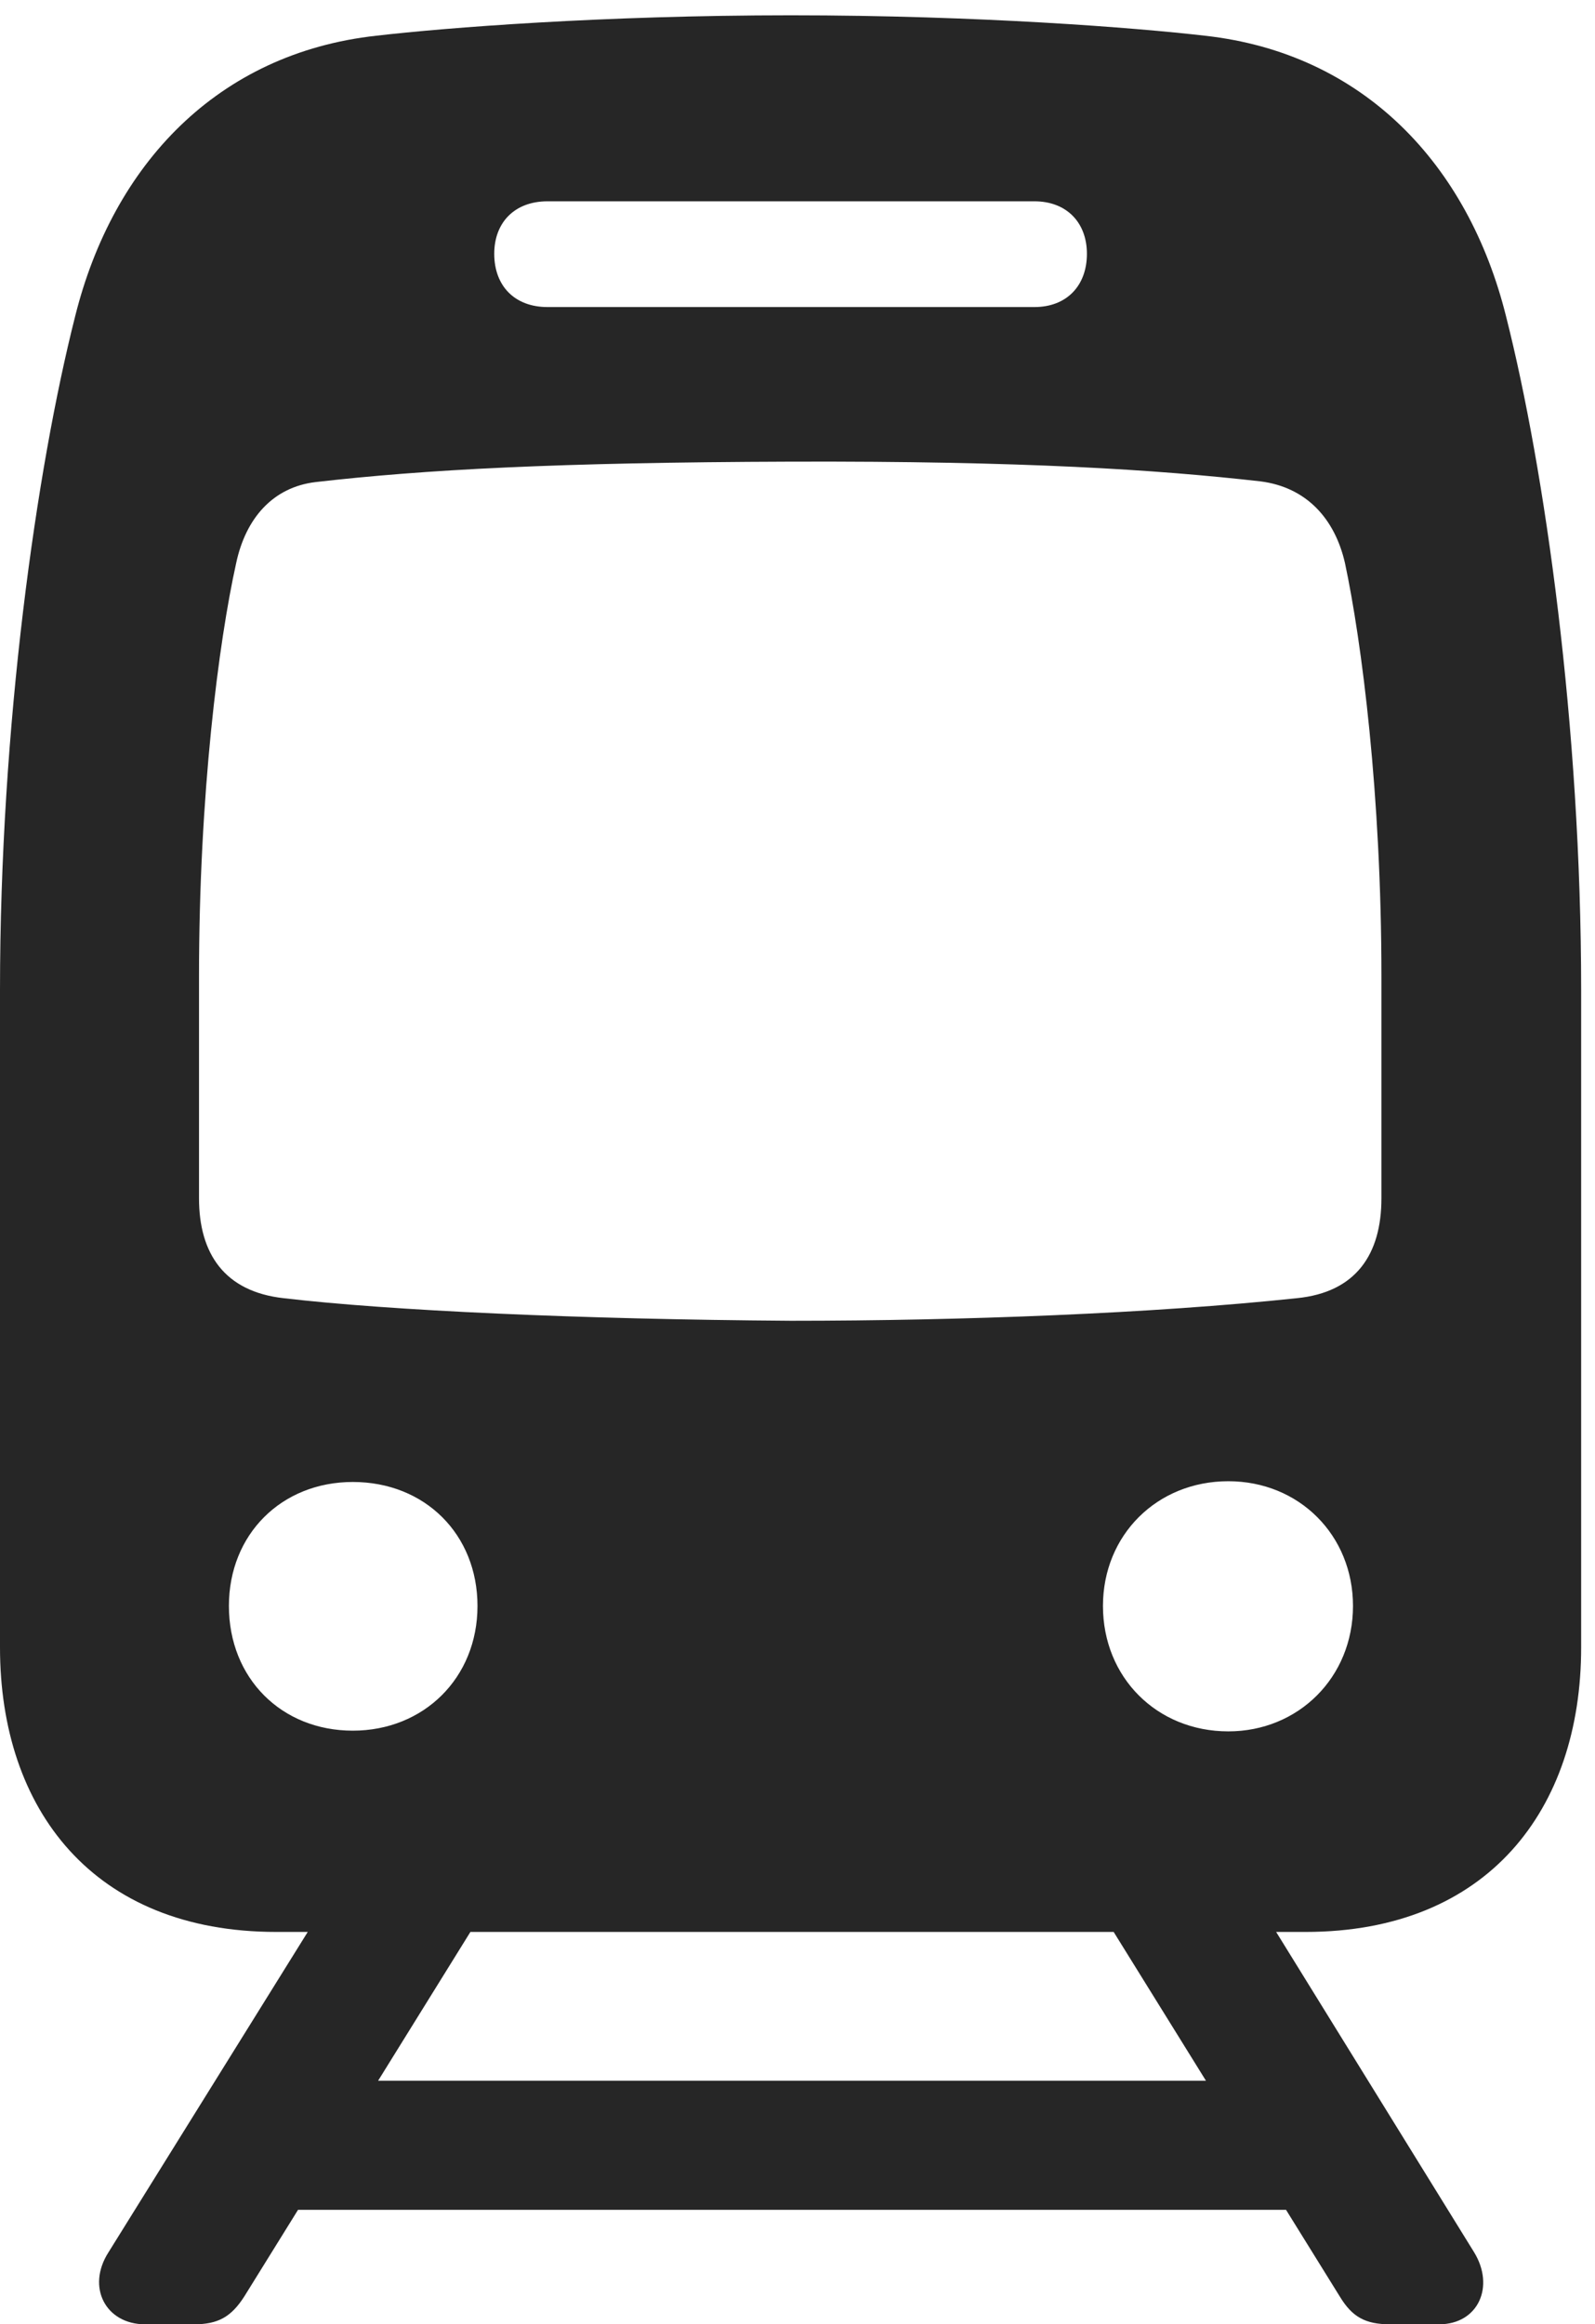 <?xml version="1.0" encoding="UTF-8"?>
<!--Generator: Apple Native CoreSVG 326-->
<!DOCTYPE svg
PUBLIC "-//W3C//DTD SVG 1.1//EN"
       "http://www.w3.org/Graphics/SVG/1.1/DTD/svg11.dtd">
<svg version="1.1" xmlns="http://www.w3.org/2000/svg" xmlns:xlink="http://www.w3.org/1999/xlink" viewBox="0 0 42.734 62.246">
 <g>
  <rect height="62.246" opacity="0" width="42.734" x="0" y="0"/>
  <path d="M7.402 51.738L34.98 51.738C39.863 51.738 42.363 48.457 42.363 44.121L42.363 26.523C42.363 19.434 41.387 12.559 40.352 8.477C39.336 4.395 36.523 1.426 32.285 0.957C30.43 0.742 26.211 0.41 21.191 0.41C16.152 0.41 11.934 0.742 10.078 0.957C5.84 1.426 3.027 4.395 2.012 8.477C0.977 12.559 0 19.434 0 26.523L0 44.121C0 48.457 2.5 51.738 7.402 51.738ZM14.668 8.223C13.789 8.223 13.242 7.656 13.242 6.797C13.242 5.957 13.789 5.391 14.668 5.391L27.715 5.391C28.574 5.391 29.121 5.957 29.121 6.797C29.121 7.656 28.574 8.223 27.715 8.223ZM21.191 35.371C15.508 35.332 10.43 35.098 7.598 34.766C6.016 34.59 5.332 33.574 5.332 32.09L5.332 26.152C5.332 21.27 5.859 17.188 6.328 15.078C6.582 13.887 7.305 13.047 8.457 12.91C11.348 12.578 14.902 12.383 21.191 12.363C27.441 12.344 30.996 12.578 33.77 12.891C35 13.047 35.762 13.887 36.035 15.078C36.484 17.188 37.012 21.27 37.012 26.152L37.012 32.09C37.012 33.594 36.328 34.609 34.746 34.766C30.879 35.176 25.781 35.371 21.191 35.371ZM9.453 46.348C7.539 46.348 6.133 44.941 6.133 43.008C6.133 41.094 7.539 39.688 9.453 39.688C11.387 39.688 12.793 41.094 12.793 43.008C12.793 44.941 11.348 46.348 9.453 46.348ZM32.91 46.367C30.996 46.367 29.551 44.922 29.551 43.008C29.551 41.113 30.996 39.668 32.91 39.668C34.805 39.668 36.25 41.113 36.25 43.008C36.25 44.922 34.785 46.367 32.91 46.367ZM3.887 62.246L5.195 62.246C5.84 62.246 6.191 62.051 6.543 61.504L13.379 50.488L9.023 50.488L2.91 60.312C2.305 61.25 2.832 62.246 3.887 62.246ZM6.211 59.18L36.191 59.18L36.191 55.723L6.211 55.723ZM37.246 62.246L38.555 62.246C39.609 62.246 40.059 61.23 39.492 60.312L33.418 50.488L29.062 50.488L35.898 61.504C36.23 62.051 36.582 62.246 37.246 62.246Z" fill="black" fill-opacity="0.85"/>
 </g>
</svg>
